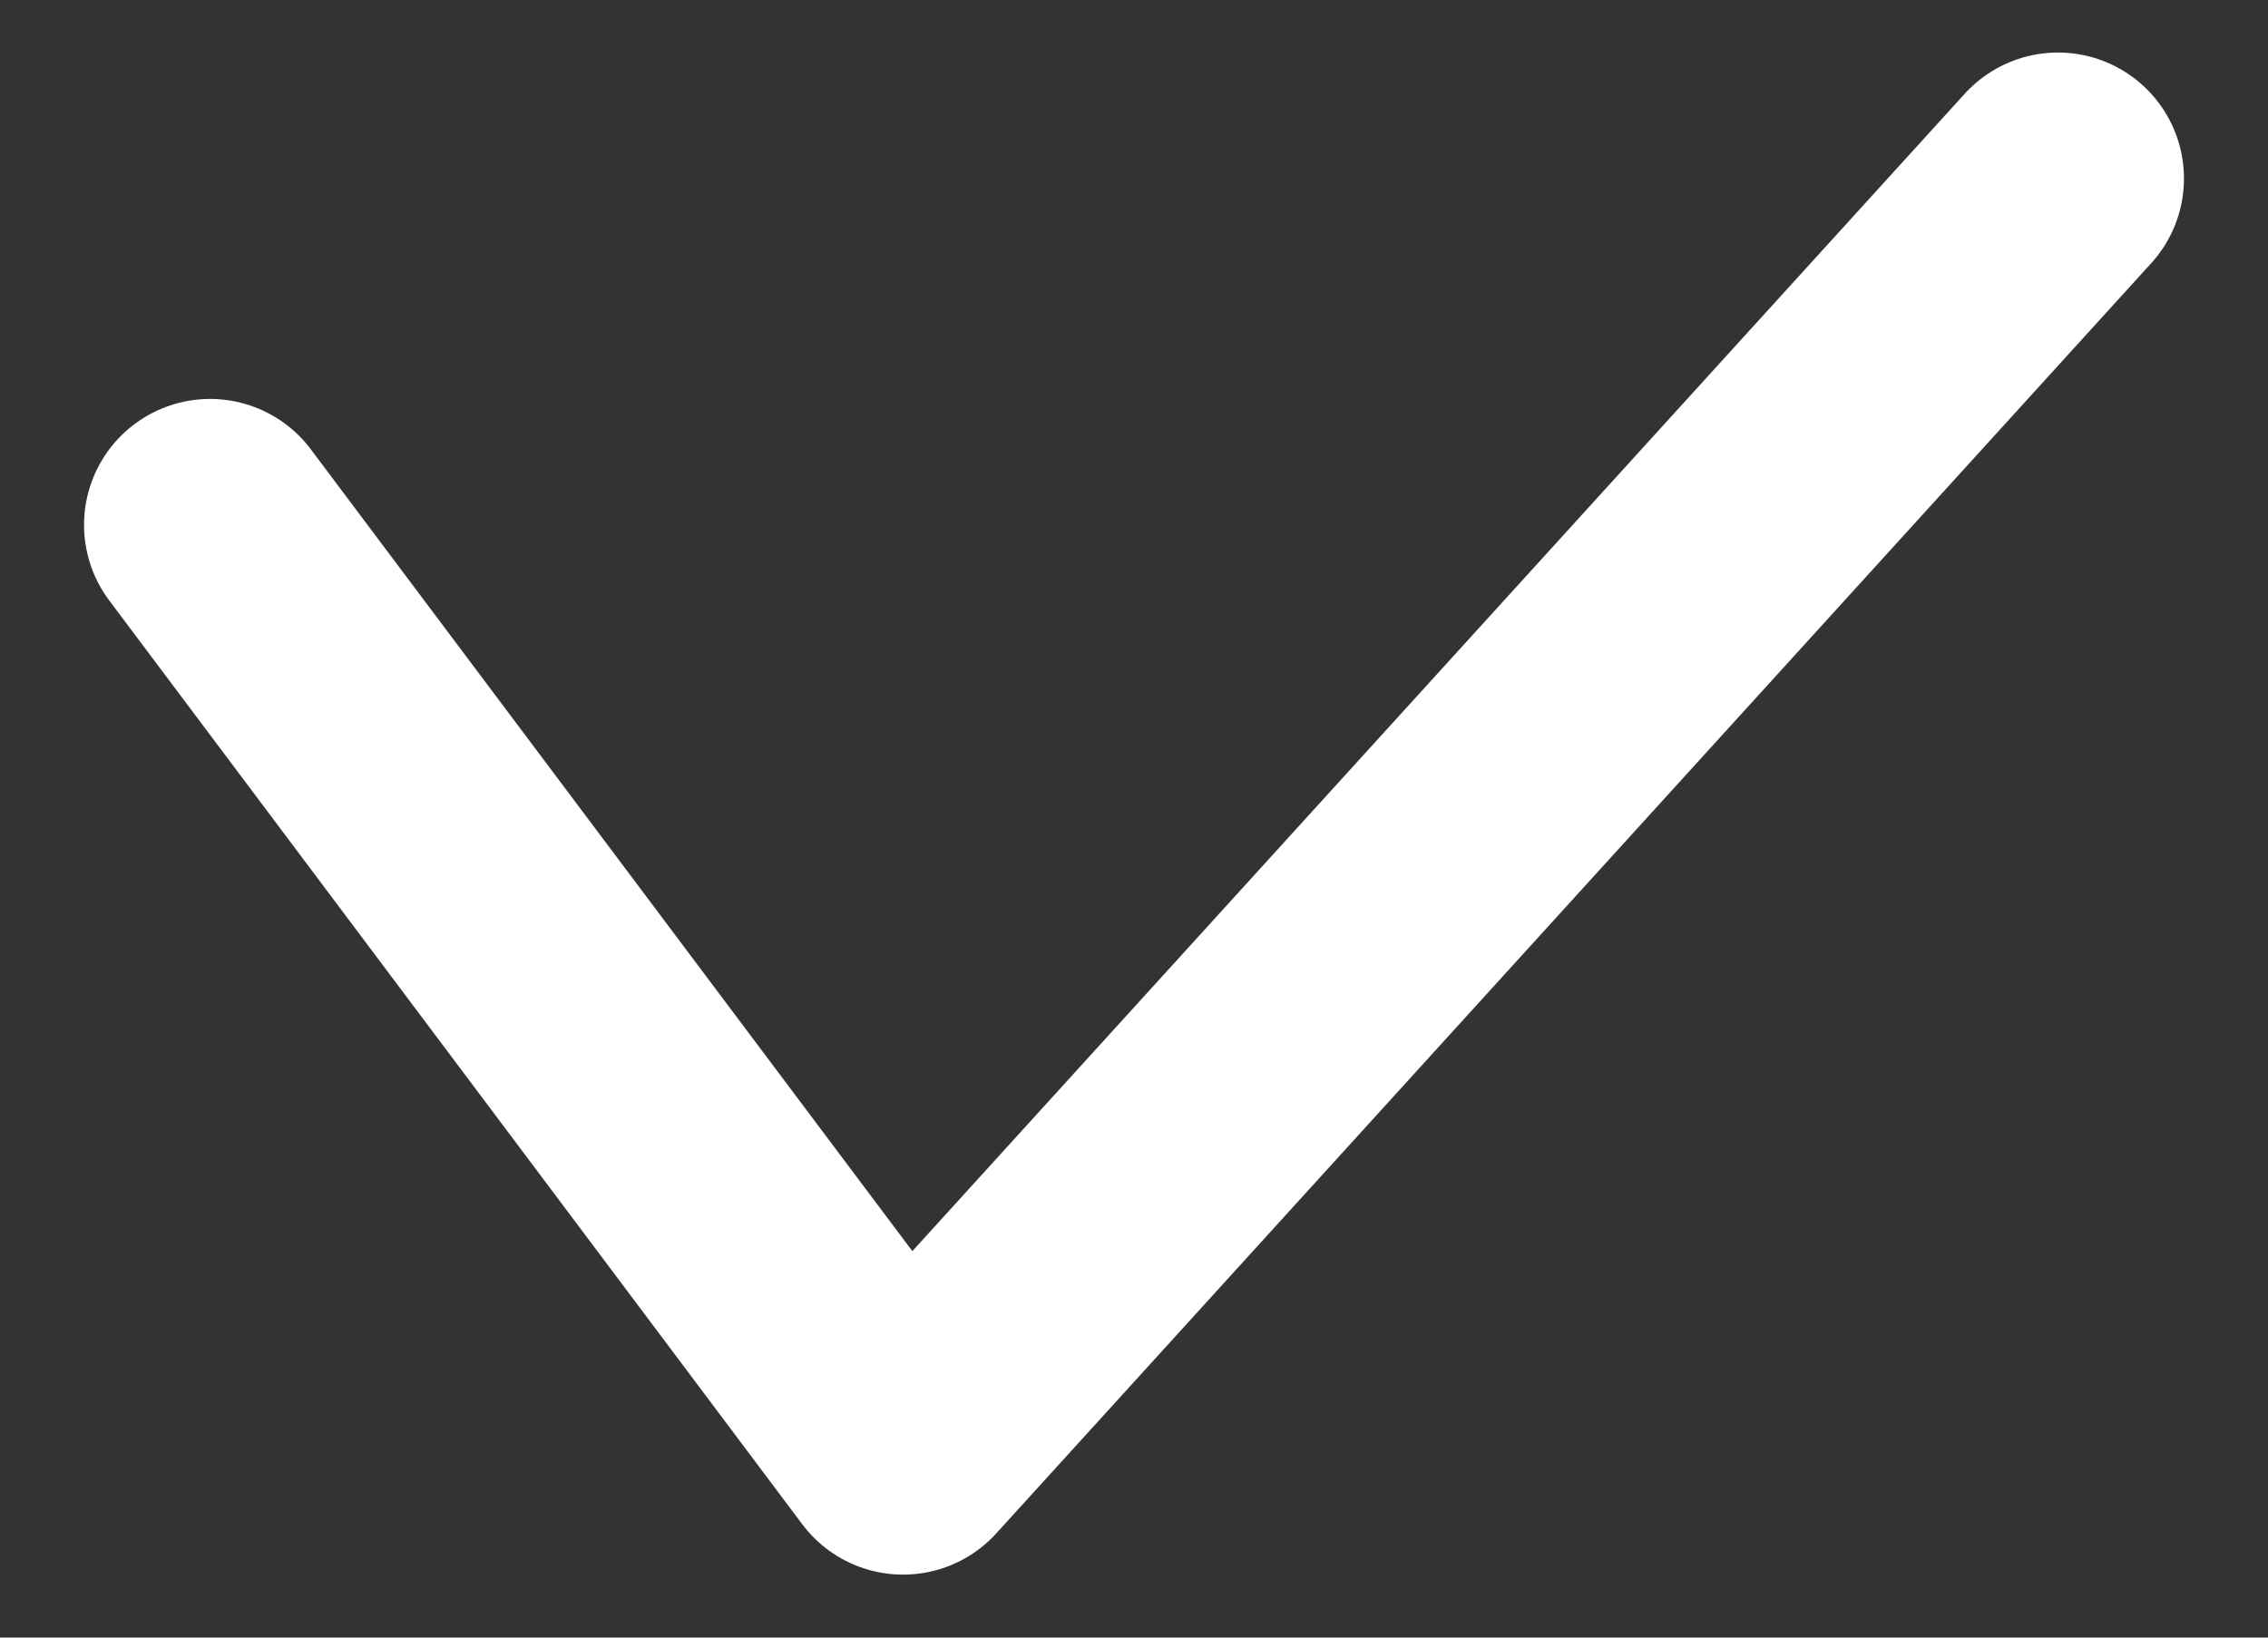 <svg width="18" height="13" viewBox="0 0 18 13" fill="none" xmlns="http://www.w3.org/2000/svg">
<rect x="0" y="0" width="18" height="13" fill="#333333" stroke="none"/>
<path d="M1.667 4.167L7.167 11.5L16.333 1.417" stroke="white" stroke-width="2" stroke-linecap="round" stroke-linejoin="round"/>
</svg>
